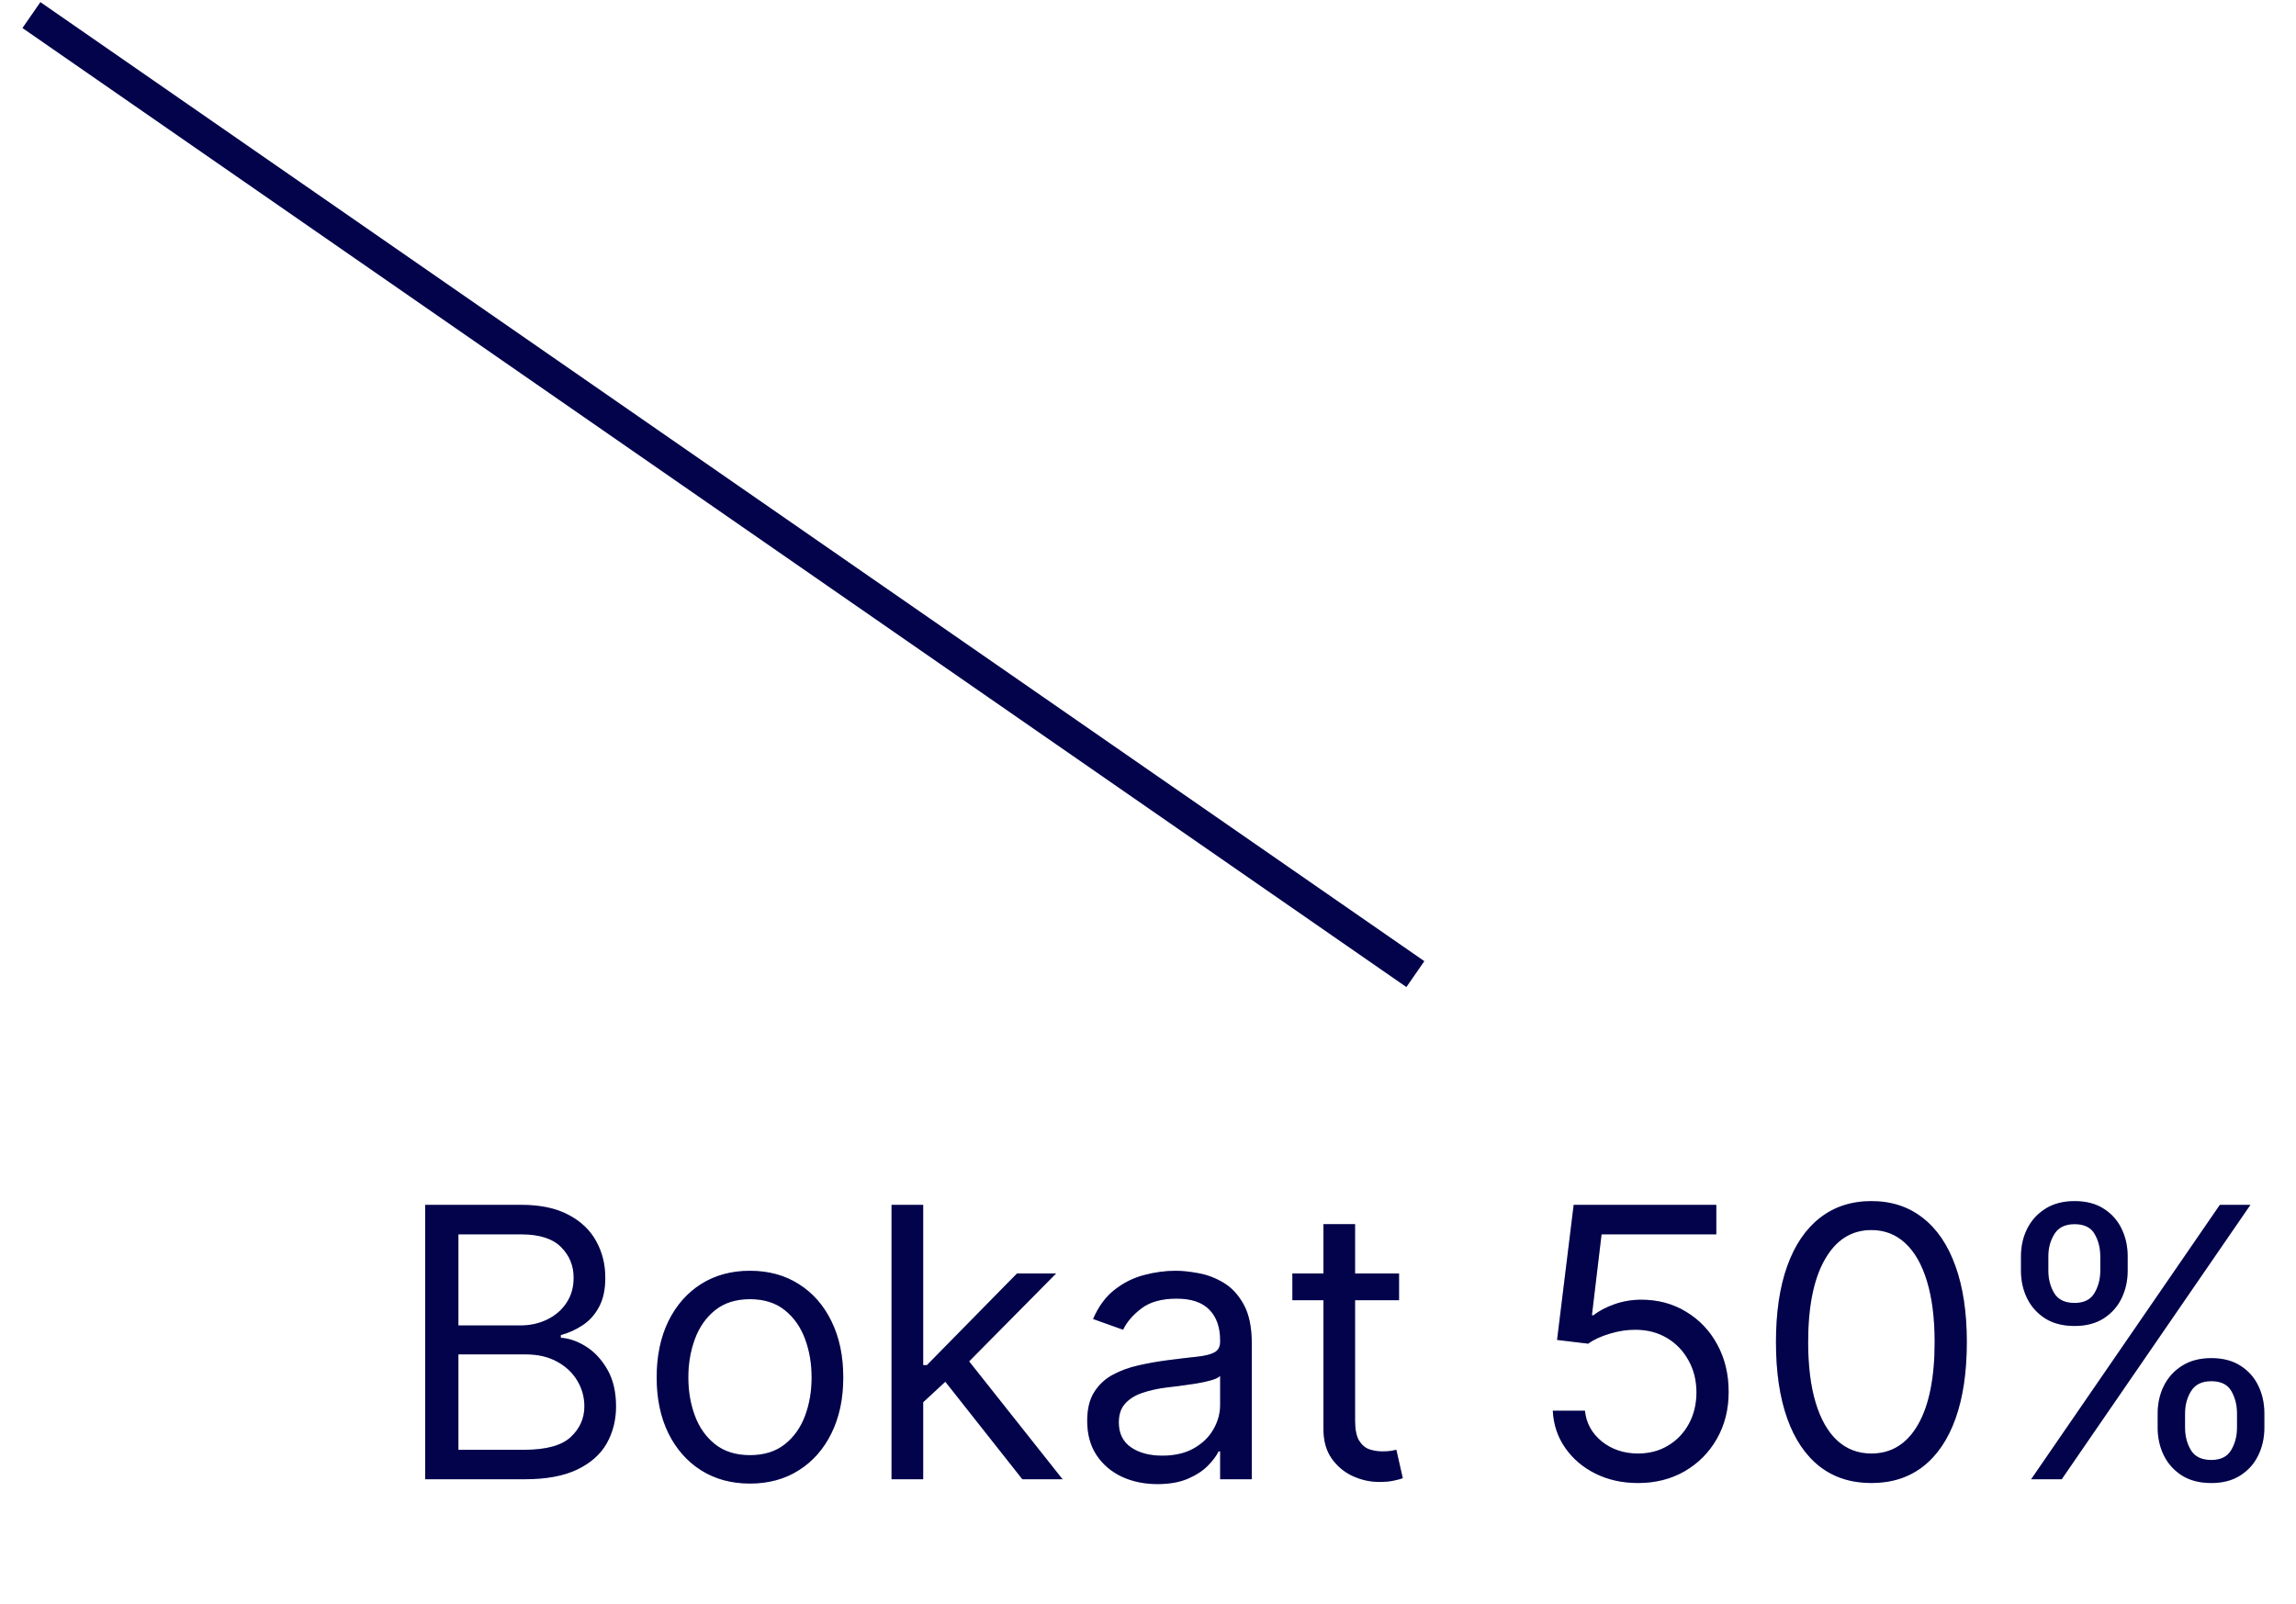 <svg width="73" height="51" viewBox="0 0 73 51" fill="none" xmlns="http://www.w3.org/2000/svg">
<path d="M45 30.979L1 0.48L45 30.979Z" fill="#03045E"/>
<path d="M45 30.979L1 0.48L45 30.979Z" fill="black" fill-opacity="0.2"/>
<path d="M45 30.979L1 0.48" stroke="#03045E"/>
<path d="M45 30.979L1 0.48" stroke="black" stroke-opacity="0.2"/>
<path d="M13.518 47.045V38.318H16.569C17.177 38.318 17.678 38.423 18.073 38.634C18.468 38.841 18.762 39.121 18.955 39.473C19.148 39.822 19.245 40.21 19.245 40.636C19.245 41.011 19.178 41.321 19.045 41.565C18.914 41.81 18.741 42.003 18.525 42.145C18.312 42.287 18.08 42.392 17.83 42.46V42.545C18.097 42.563 18.366 42.656 18.636 42.827C18.905 42.997 19.131 43.242 19.313 43.56C19.495 43.878 19.586 44.267 19.586 44.727C19.586 45.165 19.486 45.558 19.288 45.908C19.089 46.257 18.775 46.534 18.346 46.739C17.917 46.943 17.359 47.045 16.671 47.045H13.518ZM14.575 46.108H16.671C17.361 46.108 17.852 45.974 18.141 45.708C18.434 45.438 18.58 45.111 18.58 44.727C18.58 44.432 18.505 44.159 18.354 43.909C18.204 43.656 17.989 43.455 17.711 43.304C17.433 43.151 17.103 43.074 16.722 43.074H14.575V46.108ZM14.575 42.154H16.535C16.853 42.154 17.14 42.091 17.396 41.966C17.654 41.841 17.859 41.665 18.009 41.438C18.163 41.21 18.239 40.943 18.239 40.636C18.239 40.253 18.106 39.928 17.839 39.661C17.572 39.391 17.148 39.256 16.569 39.256H14.575V42.154ZM23.845 47.182C23.254 47.182 22.736 47.041 22.29 46.76C21.847 46.479 21.5 46.085 21.25 45.58C21.003 45.074 20.879 44.483 20.879 43.807C20.879 43.125 21.003 42.53 21.25 42.021C21.5 41.513 21.847 41.118 22.29 40.837C22.736 40.556 23.254 40.415 23.845 40.415C24.436 40.415 24.953 40.556 25.396 40.837C25.842 41.118 26.189 41.513 26.436 42.021C26.686 42.53 26.811 43.125 26.811 43.807C26.811 44.483 26.686 45.074 26.436 45.58C26.189 46.085 25.842 46.479 25.396 46.76C24.953 47.041 24.436 47.182 23.845 47.182ZM23.845 46.279C24.294 46.279 24.663 46.163 24.953 45.933C25.243 45.703 25.457 45.401 25.597 45.026C25.736 44.651 25.805 44.244 25.805 43.807C25.805 43.369 25.736 42.962 25.597 42.584C25.457 42.206 25.243 41.901 24.953 41.668C24.663 41.435 24.294 41.318 23.845 41.318C23.396 41.318 23.027 41.435 22.737 41.668C22.447 41.901 22.233 42.206 22.094 42.584C21.954 42.962 21.885 43.369 21.885 43.807C21.885 44.244 21.954 44.651 22.094 45.026C22.233 45.401 22.447 45.703 22.737 45.933C23.027 46.163 23.396 46.279 23.845 46.279ZM29.284 44.659L29.267 43.415H29.471L32.335 40.5H33.579L30.528 43.585H30.443L29.284 44.659ZM28.346 47.045V38.318H29.352V47.045H28.346ZM32.505 47.045L29.948 43.807L30.664 43.108L33.784 47.045H32.505ZM36.8 47.199C36.385 47.199 36.008 47.121 35.67 46.965C35.332 46.806 35.064 46.577 34.865 46.279C34.666 45.977 34.567 45.614 34.567 45.188C34.567 44.813 34.641 44.509 34.788 44.276C34.936 44.04 35.133 43.855 35.381 43.722C35.628 43.588 35.901 43.489 36.199 43.423C36.5 43.355 36.803 43.301 37.106 43.261C37.504 43.21 37.827 43.172 38.074 43.146C38.324 43.118 38.506 43.071 38.619 43.006C38.736 42.94 38.794 42.827 38.794 42.665V42.631C38.794 42.21 38.679 41.884 38.449 41.651C38.222 41.418 37.876 41.301 37.413 41.301C36.933 41.301 36.557 41.406 36.284 41.617C36.011 41.827 35.82 42.051 35.709 42.29L34.754 41.949C34.925 41.551 35.152 41.242 35.436 41.02C35.723 40.795 36.035 40.639 36.374 40.551C36.715 40.46 37.05 40.415 37.379 40.415C37.59 40.415 37.831 40.44 38.104 40.492C38.379 40.54 38.645 40.641 38.901 40.794C39.159 40.947 39.374 41.179 39.544 41.489C39.715 41.798 39.8 42.213 39.8 42.733V47.045H38.794V46.159H38.743C38.675 46.301 38.561 46.453 38.402 46.615C38.243 46.777 38.031 46.915 37.767 47.029C37.503 47.142 37.18 47.199 36.8 47.199ZM36.953 46.295C37.351 46.295 37.686 46.217 37.959 46.061C38.234 45.905 38.442 45.703 38.581 45.456C38.723 45.209 38.794 44.949 38.794 44.676V43.756C38.751 43.807 38.658 43.854 38.513 43.896C38.371 43.936 38.206 43.972 38.019 44.003C37.834 44.031 37.653 44.057 37.477 44.08C37.304 44.099 37.163 44.117 37.055 44.131C36.794 44.165 36.55 44.22 36.322 44.297C36.098 44.371 35.916 44.483 35.777 44.634C35.641 44.781 35.572 44.983 35.572 45.239C35.572 45.588 35.702 45.852 35.96 46.031C36.222 46.208 36.553 46.295 36.953 46.295ZM44.482 40.5V41.352H41.09V40.5H44.482ZM42.078 38.932H43.084V45.17C43.084 45.455 43.125 45.668 43.208 45.81C43.293 45.949 43.401 46.043 43.532 46.091C43.665 46.136 43.806 46.159 43.953 46.159C44.064 46.159 44.155 46.154 44.226 46.142C44.297 46.128 44.354 46.117 44.397 46.108L44.601 47.011C44.533 47.037 44.438 47.063 44.316 47.088C44.194 47.117 44.039 47.131 43.851 47.131C43.567 47.131 43.289 47.07 43.016 46.947C42.746 46.825 42.522 46.639 42.343 46.389C42.166 46.139 42.078 45.824 42.078 45.443V38.932ZM52.08 47.165C51.58 47.165 51.13 47.065 50.729 46.867C50.328 46.668 50.008 46.395 49.766 46.048C49.525 45.702 49.392 45.307 49.37 44.864H50.392C50.432 45.259 50.611 45.585 50.929 45.844C51.25 46.099 51.634 46.227 52.08 46.227C52.438 46.227 52.756 46.144 53.034 45.976C53.316 45.808 53.536 45.578 53.695 45.286C53.857 44.99 53.938 44.656 53.938 44.284C53.938 43.904 53.854 43.564 53.686 43.266C53.522 42.965 53.294 42.727 53.005 42.554C52.715 42.381 52.384 42.293 52.012 42.29C51.745 42.287 51.471 42.328 51.189 42.413C50.908 42.496 50.676 42.602 50.495 42.733L49.506 42.614L50.034 38.318H54.569V39.256H50.921L50.614 41.83H50.665C50.844 41.688 51.069 41.57 51.338 41.476C51.608 41.382 51.89 41.335 52.182 41.335C52.716 41.335 53.192 41.463 53.61 41.719C54.03 41.972 54.36 42.318 54.598 42.759C54.84 43.199 54.961 43.702 54.961 44.267C54.961 44.824 54.836 45.321 54.586 45.759C54.338 46.193 53.998 46.537 53.563 46.79C53.128 47.04 52.634 47.165 52.08 47.165ZM59.5 47.165C58.858 47.165 58.311 46.99 57.859 46.641C57.408 46.288 57.062 45.779 56.824 45.111C56.585 44.44 56.466 43.631 56.466 42.682C56.466 41.739 56.585 40.933 56.824 40.266C57.065 39.595 57.412 39.084 57.864 38.732C58.318 38.377 58.864 38.199 59.5 38.199C60.136 38.199 60.68 38.377 61.132 38.732C61.587 39.084 61.933 39.595 62.172 40.266C62.413 40.933 62.534 41.739 62.534 42.682C62.534 43.631 62.415 44.44 62.176 45.111C61.938 45.779 61.592 46.288 61.141 46.641C60.689 46.99 60.142 47.165 59.5 47.165ZM59.5 46.227C60.136 46.227 60.631 45.92 60.983 45.307C61.335 44.693 61.511 43.818 61.511 42.682C61.511 41.926 61.43 41.283 61.269 40.752C61.109 40.22 60.879 39.815 60.578 39.537C60.28 39.259 59.92 39.119 59.5 39.119C58.869 39.119 58.376 39.431 58.021 40.053C57.666 40.672 57.489 41.548 57.489 42.682C57.489 43.438 57.568 44.08 57.727 44.608C57.886 45.136 58.115 45.538 58.413 45.814C58.715 46.09 59.077 46.227 59.5 46.227ZM68.602 45.409V44.949C68.602 44.631 68.668 44.34 68.798 44.075C68.932 43.808 69.125 43.595 69.378 43.436C69.633 43.274 69.943 43.193 70.307 43.193C70.676 43.193 70.986 43.274 71.236 43.436C71.486 43.595 71.675 43.808 71.803 44.075C71.93 44.34 71.994 44.631 71.994 44.949V45.409C71.994 45.727 71.929 46.02 71.798 46.287C71.671 46.551 71.48 46.764 71.227 46.926C70.977 47.085 70.671 47.165 70.307 47.165C69.938 47.165 69.626 47.085 69.374 46.926C69.121 46.764 68.929 46.551 68.798 46.287C68.668 46.02 68.602 45.727 68.602 45.409ZM69.472 44.949V45.409C69.472 45.673 69.534 45.911 69.659 46.121C69.784 46.328 70 46.432 70.307 46.432C70.605 46.432 70.815 46.328 70.938 46.121C71.062 45.911 71.125 45.673 71.125 45.409V44.949C71.125 44.685 71.065 44.449 70.946 44.242C70.827 44.031 70.614 43.926 70.307 43.926C70.008 43.926 69.794 44.031 69.663 44.242C69.535 44.449 69.472 44.685 69.472 44.949ZM64.256 40.415V39.955C64.256 39.636 64.321 39.345 64.452 39.081C64.585 38.814 64.778 38.601 65.031 38.442C65.287 38.28 65.597 38.199 65.96 38.199C66.329 38.199 66.639 38.28 66.889 38.442C67.139 38.601 67.328 38.814 67.456 39.081C67.584 39.345 67.648 39.636 67.648 39.955V40.415C67.648 40.733 67.582 41.026 67.452 41.293C67.324 41.557 67.133 41.77 66.881 41.932C66.631 42.091 66.324 42.17 65.96 42.17C65.591 42.17 65.28 42.091 65.027 41.932C64.774 41.77 64.582 41.557 64.452 41.293C64.321 41.026 64.256 40.733 64.256 40.415ZM65.125 39.955V40.415C65.125 40.679 65.188 40.916 65.312 41.127C65.438 41.334 65.653 41.438 65.96 41.438C66.258 41.438 66.469 41.334 66.591 41.127C66.716 40.916 66.778 40.679 66.778 40.415V39.955C66.778 39.69 66.719 39.455 66.599 39.247C66.48 39.037 66.267 38.932 65.96 38.932C65.662 38.932 65.447 39.037 65.317 39.247C65.189 39.455 65.125 39.69 65.125 39.955ZM64.579 47.045L70.579 38.318H71.551L65.551 47.045H64.579Z" fill="#03045E"/>
<path d="M13.518 47.045V38.318H16.569C17.177 38.318 17.678 38.423 18.073 38.634C18.468 38.841 18.762 39.121 18.955 39.473C19.148 39.822 19.245 40.21 19.245 40.636C19.245 41.011 19.178 41.321 19.045 41.565C18.914 41.81 18.741 42.003 18.525 42.145C18.312 42.287 18.08 42.392 17.83 42.46V42.545C18.097 42.563 18.366 42.656 18.636 42.827C18.905 42.997 19.131 43.242 19.313 43.56C19.495 43.878 19.586 44.267 19.586 44.727C19.586 45.165 19.486 45.558 19.288 45.908C19.089 46.257 18.775 46.534 18.346 46.739C17.917 46.943 17.359 47.045 16.671 47.045H13.518ZM14.575 46.108H16.671C17.361 46.108 17.852 45.974 18.141 45.708C18.434 45.438 18.58 45.111 18.58 44.727C18.58 44.432 18.505 44.159 18.354 43.909C18.204 43.656 17.989 43.455 17.711 43.304C17.433 43.151 17.103 43.074 16.722 43.074H14.575V46.108ZM14.575 42.154H16.535C16.853 42.154 17.14 42.091 17.396 41.966C17.654 41.841 17.859 41.665 18.009 41.438C18.163 41.21 18.239 40.943 18.239 40.636C18.239 40.253 18.106 39.928 17.839 39.661C17.572 39.391 17.148 39.256 16.569 39.256H14.575V42.154ZM23.845 47.182C23.254 47.182 22.736 47.041 22.29 46.76C21.847 46.479 21.5 46.085 21.25 45.58C21.003 45.074 20.879 44.483 20.879 43.807C20.879 43.125 21.003 42.53 21.25 42.021C21.5 41.513 21.847 41.118 22.29 40.837C22.736 40.556 23.254 40.415 23.845 40.415C24.436 40.415 24.953 40.556 25.396 40.837C25.842 41.118 26.189 41.513 26.436 42.021C26.686 42.53 26.811 43.125 26.811 43.807C26.811 44.483 26.686 45.074 26.436 45.58C26.189 46.085 25.842 46.479 25.396 46.76C24.953 47.041 24.436 47.182 23.845 47.182ZM23.845 46.279C24.294 46.279 24.663 46.163 24.953 45.933C25.243 45.703 25.457 45.401 25.597 45.026C25.736 44.651 25.805 44.244 25.805 43.807C25.805 43.369 25.736 42.962 25.597 42.584C25.457 42.206 25.243 41.901 24.953 41.668C24.663 41.435 24.294 41.318 23.845 41.318C23.396 41.318 23.027 41.435 22.737 41.668C22.447 41.901 22.233 42.206 22.094 42.584C21.954 42.962 21.885 43.369 21.885 43.807C21.885 44.244 21.954 44.651 22.094 45.026C22.233 45.401 22.447 45.703 22.737 45.933C23.027 46.163 23.396 46.279 23.845 46.279ZM29.284 44.659L29.267 43.415H29.471L32.335 40.5H33.579L30.528 43.585H30.443L29.284 44.659ZM28.346 47.045V38.318H29.352V47.045H28.346ZM32.505 47.045L29.948 43.807L30.664 43.108L33.784 47.045H32.505ZM36.8 47.199C36.385 47.199 36.008 47.121 35.67 46.965C35.332 46.806 35.064 46.577 34.865 46.279C34.666 45.977 34.567 45.614 34.567 45.188C34.567 44.813 34.641 44.509 34.788 44.276C34.936 44.04 35.133 43.855 35.381 43.722C35.628 43.588 35.901 43.489 36.199 43.423C36.5 43.355 36.803 43.301 37.106 43.261C37.504 43.21 37.827 43.172 38.074 43.146C38.324 43.118 38.506 43.071 38.619 43.006C38.736 42.94 38.794 42.827 38.794 42.665V42.631C38.794 42.21 38.679 41.884 38.449 41.651C38.222 41.418 37.876 41.301 37.413 41.301C36.933 41.301 36.557 41.406 36.284 41.617C36.011 41.827 35.82 42.051 35.709 42.29L34.754 41.949C34.925 41.551 35.152 41.242 35.436 41.02C35.723 40.795 36.035 40.639 36.374 40.551C36.715 40.46 37.05 40.415 37.379 40.415C37.59 40.415 37.831 40.44 38.104 40.492C38.379 40.54 38.645 40.641 38.901 40.794C39.159 40.947 39.374 41.179 39.544 41.489C39.715 41.798 39.8 42.213 39.8 42.733V47.045H38.794V46.159H38.743C38.675 46.301 38.561 46.453 38.402 46.615C38.243 46.777 38.031 46.915 37.767 47.029C37.503 47.142 37.18 47.199 36.8 47.199ZM36.953 46.295C37.351 46.295 37.686 46.217 37.959 46.061C38.234 45.905 38.442 45.703 38.581 45.456C38.723 45.209 38.794 44.949 38.794 44.676V43.756C38.751 43.807 38.658 43.854 38.513 43.896C38.371 43.936 38.206 43.972 38.019 44.003C37.834 44.031 37.653 44.057 37.477 44.08C37.304 44.099 37.163 44.117 37.055 44.131C36.794 44.165 36.55 44.22 36.322 44.297C36.098 44.371 35.916 44.483 35.777 44.634C35.641 44.781 35.572 44.983 35.572 45.239C35.572 45.588 35.702 45.852 35.96 46.031C36.222 46.208 36.553 46.295 36.953 46.295ZM44.482 40.5V41.352H41.09V40.5H44.482ZM42.078 38.932H43.084V45.17C43.084 45.455 43.125 45.668 43.208 45.81C43.293 45.949 43.401 46.043 43.532 46.091C43.665 46.136 43.806 46.159 43.953 46.159C44.064 46.159 44.155 46.154 44.226 46.142C44.297 46.128 44.354 46.117 44.397 46.108L44.601 47.011C44.533 47.037 44.438 47.063 44.316 47.088C44.194 47.117 44.039 47.131 43.851 47.131C43.567 47.131 43.289 47.07 43.016 46.947C42.746 46.825 42.522 46.639 42.343 46.389C42.166 46.139 42.078 45.824 42.078 45.443V38.932ZM52.08 47.165C51.58 47.165 51.13 47.065 50.729 46.867C50.328 46.668 50.008 46.395 49.766 46.048C49.525 45.702 49.392 45.307 49.37 44.864H50.392C50.432 45.259 50.611 45.585 50.929 45.844C51.25 46.099 51.634 46.227 52.08 46.227C52.438 46.227 52.756 46.144 53.034 45.976C53.316 45.808 53.536 45.578 53.695 45.286C53.857 44.99 53.938 44.656 53.938 44.284C53.938 43.904 53.854 43.564 53.686 43.266C53.522 42.965 53.294 42.727 53.005 42.554C52.715 42.381 52.384 42.293 52.012 42.29C51.745 42.287 51.471 42.328 51.189 42.413C50.908 42.496 50.676 42.602 50.495 42.733L49.506 42.614L50.034 38.318H54.569V39.256H50.921L50.614 41.83H50.665C50.844 41.688 51.069 41.57 51.338 41.476C51.608 41.382 51.89 41.335 52.182 41.335C52.716 41.335 53.192 41.463 53.61 41.719C54.03 41.972 54.36 42.318 54.598 42.759C54.84 43.199 54.961 43.702 54.961 44.267C54.961 44.824 54.836 45.321 54.586 45.759C54.338 46.193 53.998 46.537 53.563 46.79C53.128 47.04 52.634 47.165 52.08 47.165ZM59.5 47.165C58.858 47.165 58.311 46.99 57.859 46.641C57.408 46.288 57.062 45.779 56.824 45.111C56.585 44.44 56.466 43.631 56.466 42.682C56.466 41.739 56.585 40.933 56.824 40.266C57.065 39.595 57.412 39.084 57.864 38.732C58.318 38.377 58.864 38.199 59.5 38.199C60.136 38.199 60.68 38.377 61.132 38.732C61.587 39.084 61.933 39.595 62.172 40.266C62.413 40.933 62.534 41.739 62.534 42.682C62.534 43.631 62.415 44.44 62.176 45.111C61.938 45.779 61.592 46.288 61.141 46.641C60.689 46.99 60.142 47.165 59.5 47.165ZM59.5 46.227C60.136 46.227 60.631 45.92 60.983 45.307C61.335 44.693 61.511 43.818 61.511 42.682C61.511 41.926 61.43 41.283 61.269 40.752C61.109 40.22 60.879 39.815 60.578 39.537C60.28 39.259 59.92 39.119 59.5 39.119C58.869 39.119 58.376 39.431 58.021 40.053C57.666 40.672 57.489 41.548 57.489 42.682C57.489 43.438 57.568 44.08 57.727 44.608C57.886 45.136 58.115 45.538 58.413 45.814C58.715 46.09 59.077 46.227 59.5 46.227ZM68.602 45.409V44.949C68.602 44.631 68.668 44.34 68.798 44.075C68.932 43.808 69.125 43.595 69.378 43.436C69.633 43.274 69.943 43.193 70.307 43.193C70.676 43.193 70.986 43.274 71.236 43.436C71.486 43.595 71.675 43.808 71.803 44.075C71.93 44.34 71.994 44.631 71.994 44.949V45.409C71.994 45.727 71.929 46.02 71.798 46.287C71.671 46.551 71.48 46.764 71.227 46.926C70.977 47.085 70.671 47.165 70.307 47.165C69.938 47.165 69.626 47.085 69.374 46.926C69.121 46.764 68.929 46.551 68.798 46.287C68.668 46.02 68.602 45.727 68.602 45.409ZM69.472 44.949V45.409C69.472 45.673 69.534 45.911 69.659 46.121C69.784 46.328 70 46.432 70.307 46.432C70.605 46.432 70.815 46.328 70.938 46.121C71.062 45.911 71.125 45.673 71.125 45.409V44.949C71.125 44.685 71.065 44.449 70.946 44.242C70.827 44.031 70.614 43.926 70.307 43.926C70.008 43.926 69.794 44.031 69.663 44.242C69.535 44.449 69.472 44.685 69.472 44.949ZM64.256 40.415V39.955C64.256 39.636 64.321 39.345 64.452 39.081C64.585 38.814 64.778 38.601 65.031 38.442C65.287 38.28 65.597 38.199 65.96 38.199C66.329 38.199 66.639 38.28 66.889 38.442C67.139 38.601 67.328 38.814 67.456 39.081C67.584 39.345 67.648 39.636 67.648 39.955V40.415C67.648 40.733 67.582 41.026 67.452 41.293C67.324 41.557 67.133 41.77 66.881 41.932C66.631 42.091 66.324 42.17 65.96 42.17C65.591 42.17 65.28 42.091 65.027 41.932C64.774 41.77 64.582 41.557 64.452 41.293C64.321 41.026 64.256 40.733 64.256 40.415ZM65.125 39.955V40.415C65.125 40.679 65.188 40.916 65.312 41.127C65.438 41.334 65.653 41.438 65.96 41.438C66.258 41.438 66.469 41.334 66.591 41.127C66.716 40.916 66.778 40.679 66.778 40.415V39.955C66.778 39.69 66.719 39.455 66.599 39.247C66.48 39.037 66.267 38.932 65.96 38.932C65.662 38.932 65.447 39.037 65.317 39.247C65.189 39.455 65.125 39.69 65.125 39.955ZM64.579 47.045L70.579 38.318H71.551L65.551 47.045H64.579Z" fill="black" fill-opacity="0.2"/>
</svg>
